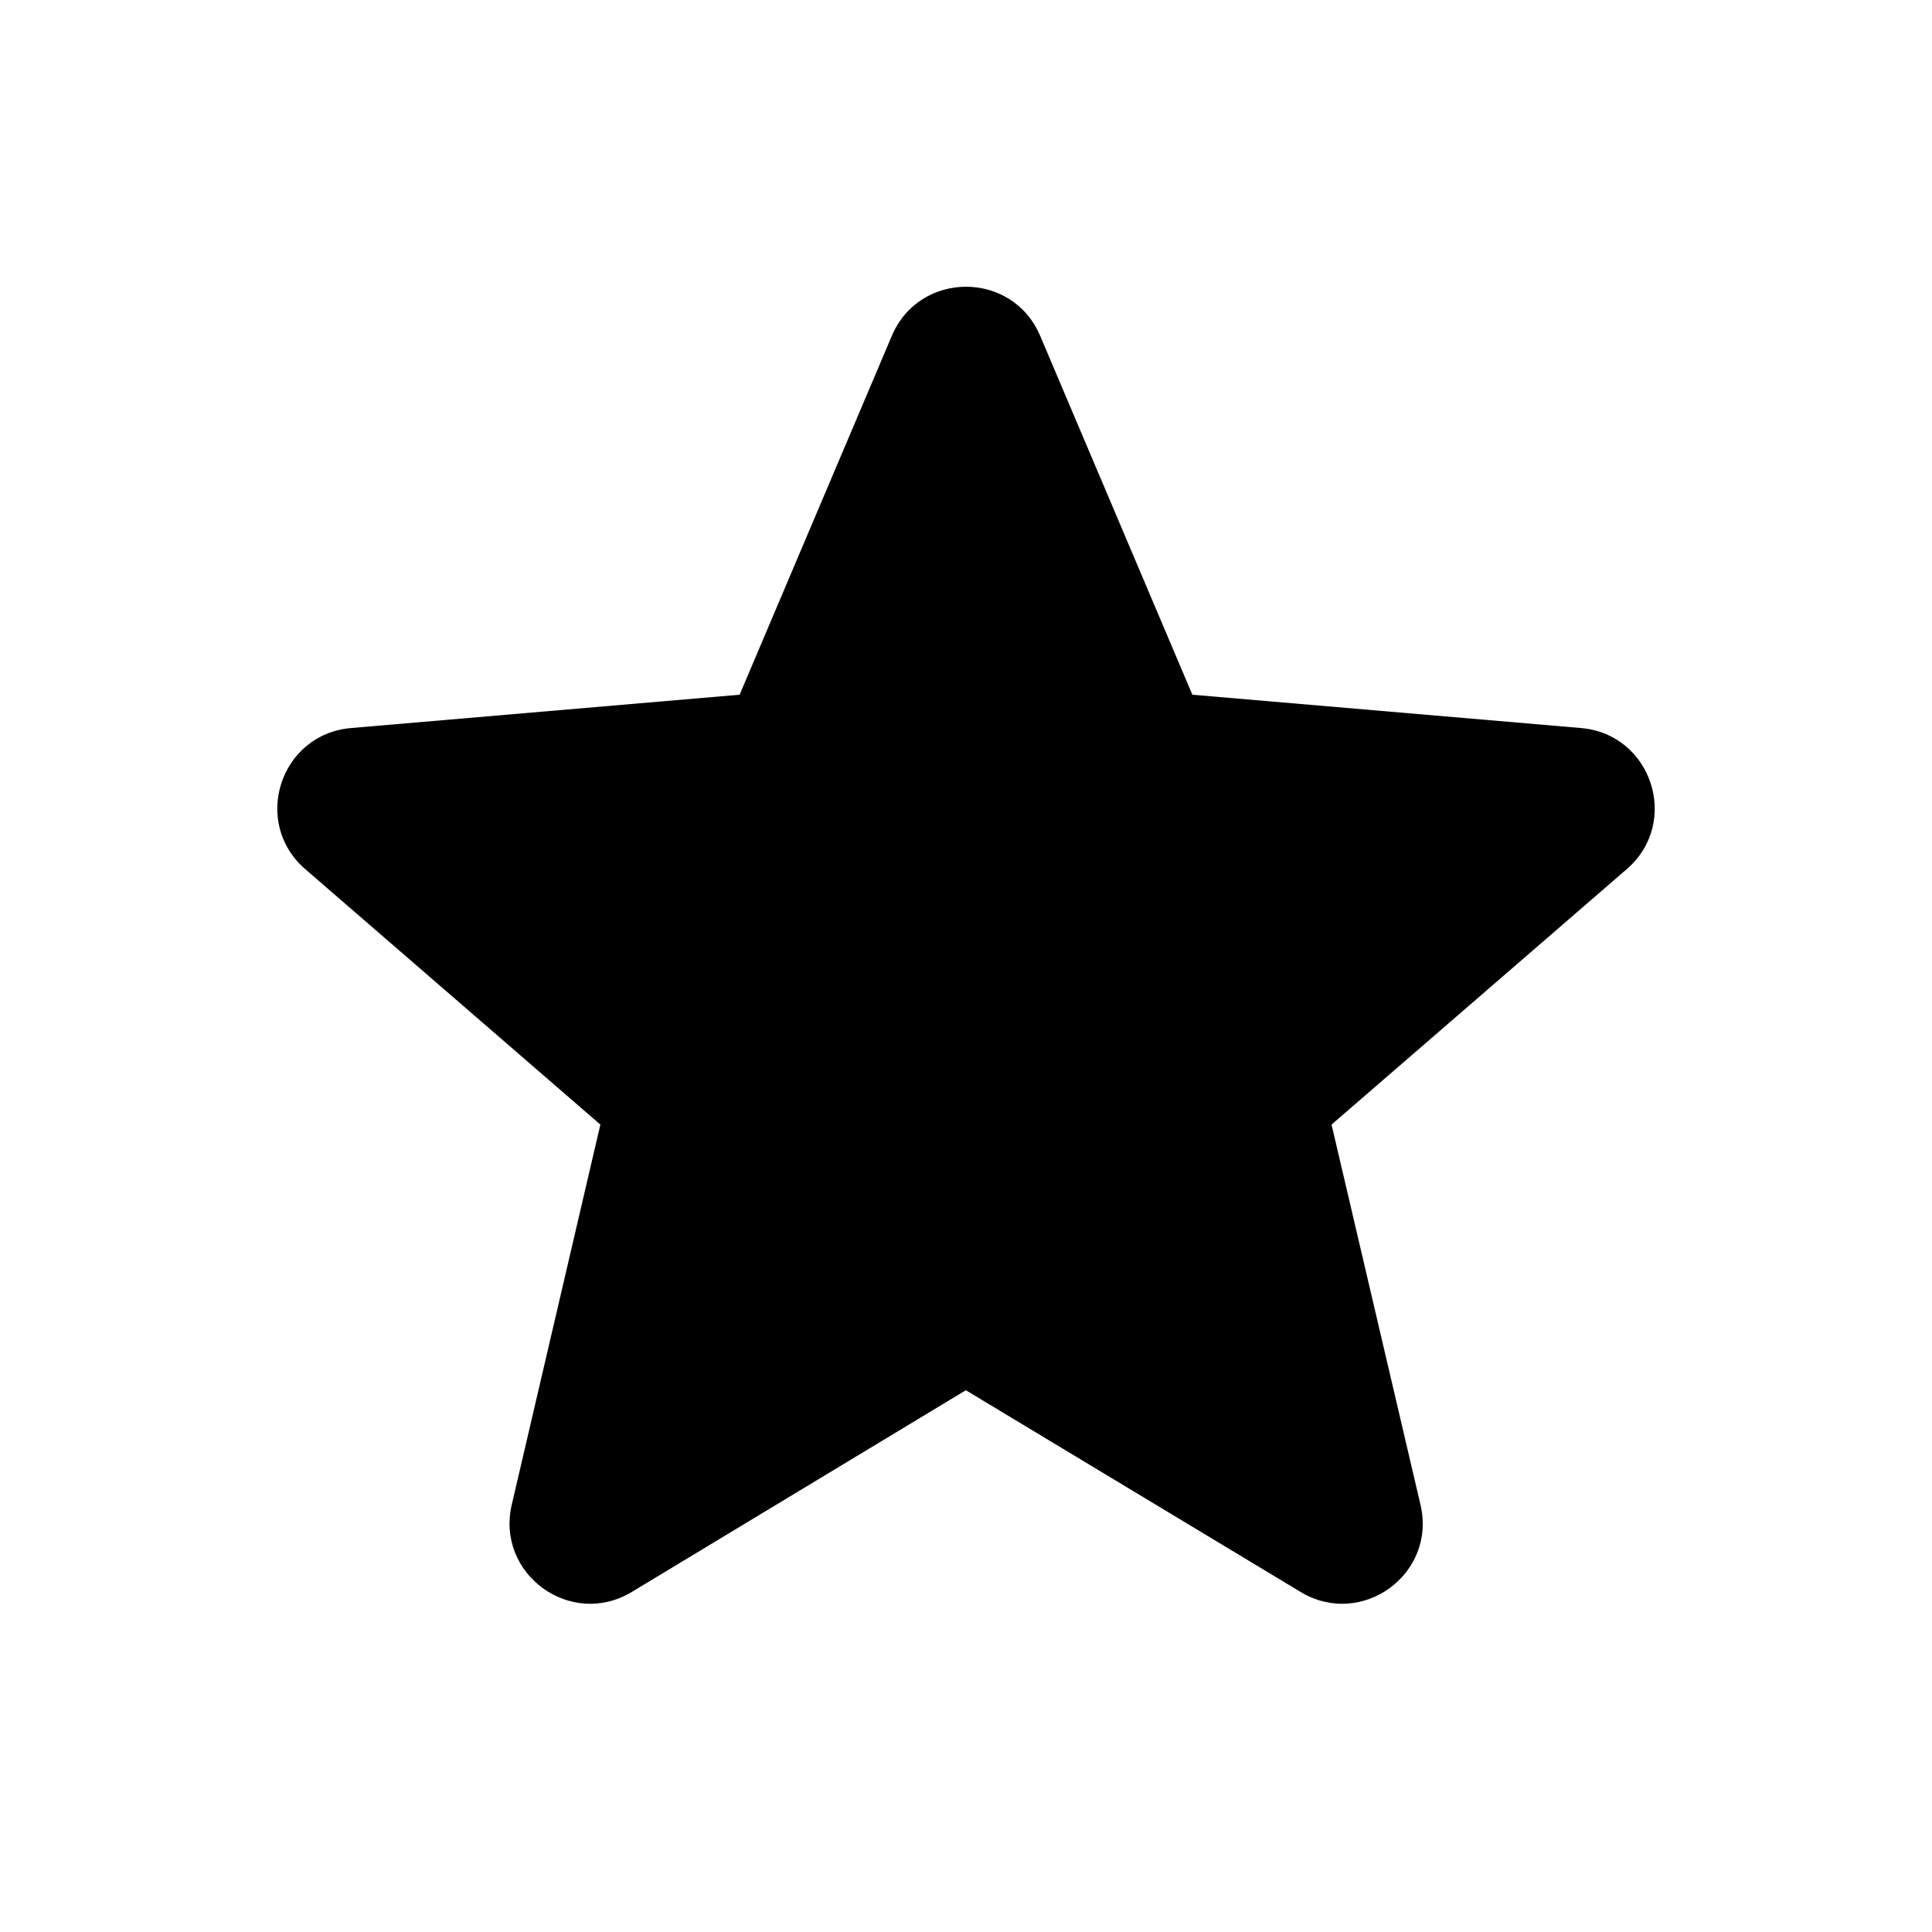 <svg width="24" height="24" viewBox="0 0 24 24" fill="none" xmlns="http://www.w3.org/2000/svg">
<path fill-rule="evenodd" clip-rule="evenodd" d="M14.812 8.63L19.64 9.044C20.52 9.119 20.878 10.217 20.209 10.796L16.541 13.97L17.646 18.693C17.848 19.554 16.915 20.233 16.157 19.776L11.998 17.27L7.848 19.776C7.09 20.233 6.157 19.554 6.357 18.693L7.458 13.97L3.791 10.796C3.123 10.217 3.479 9.119 4.361 9.044L9.188 8.63L11.079 4.171C11.424 3.359 12.576 3.359 12.921 4.171L14.812 8.63Z" fill="black"/>
</svg>
